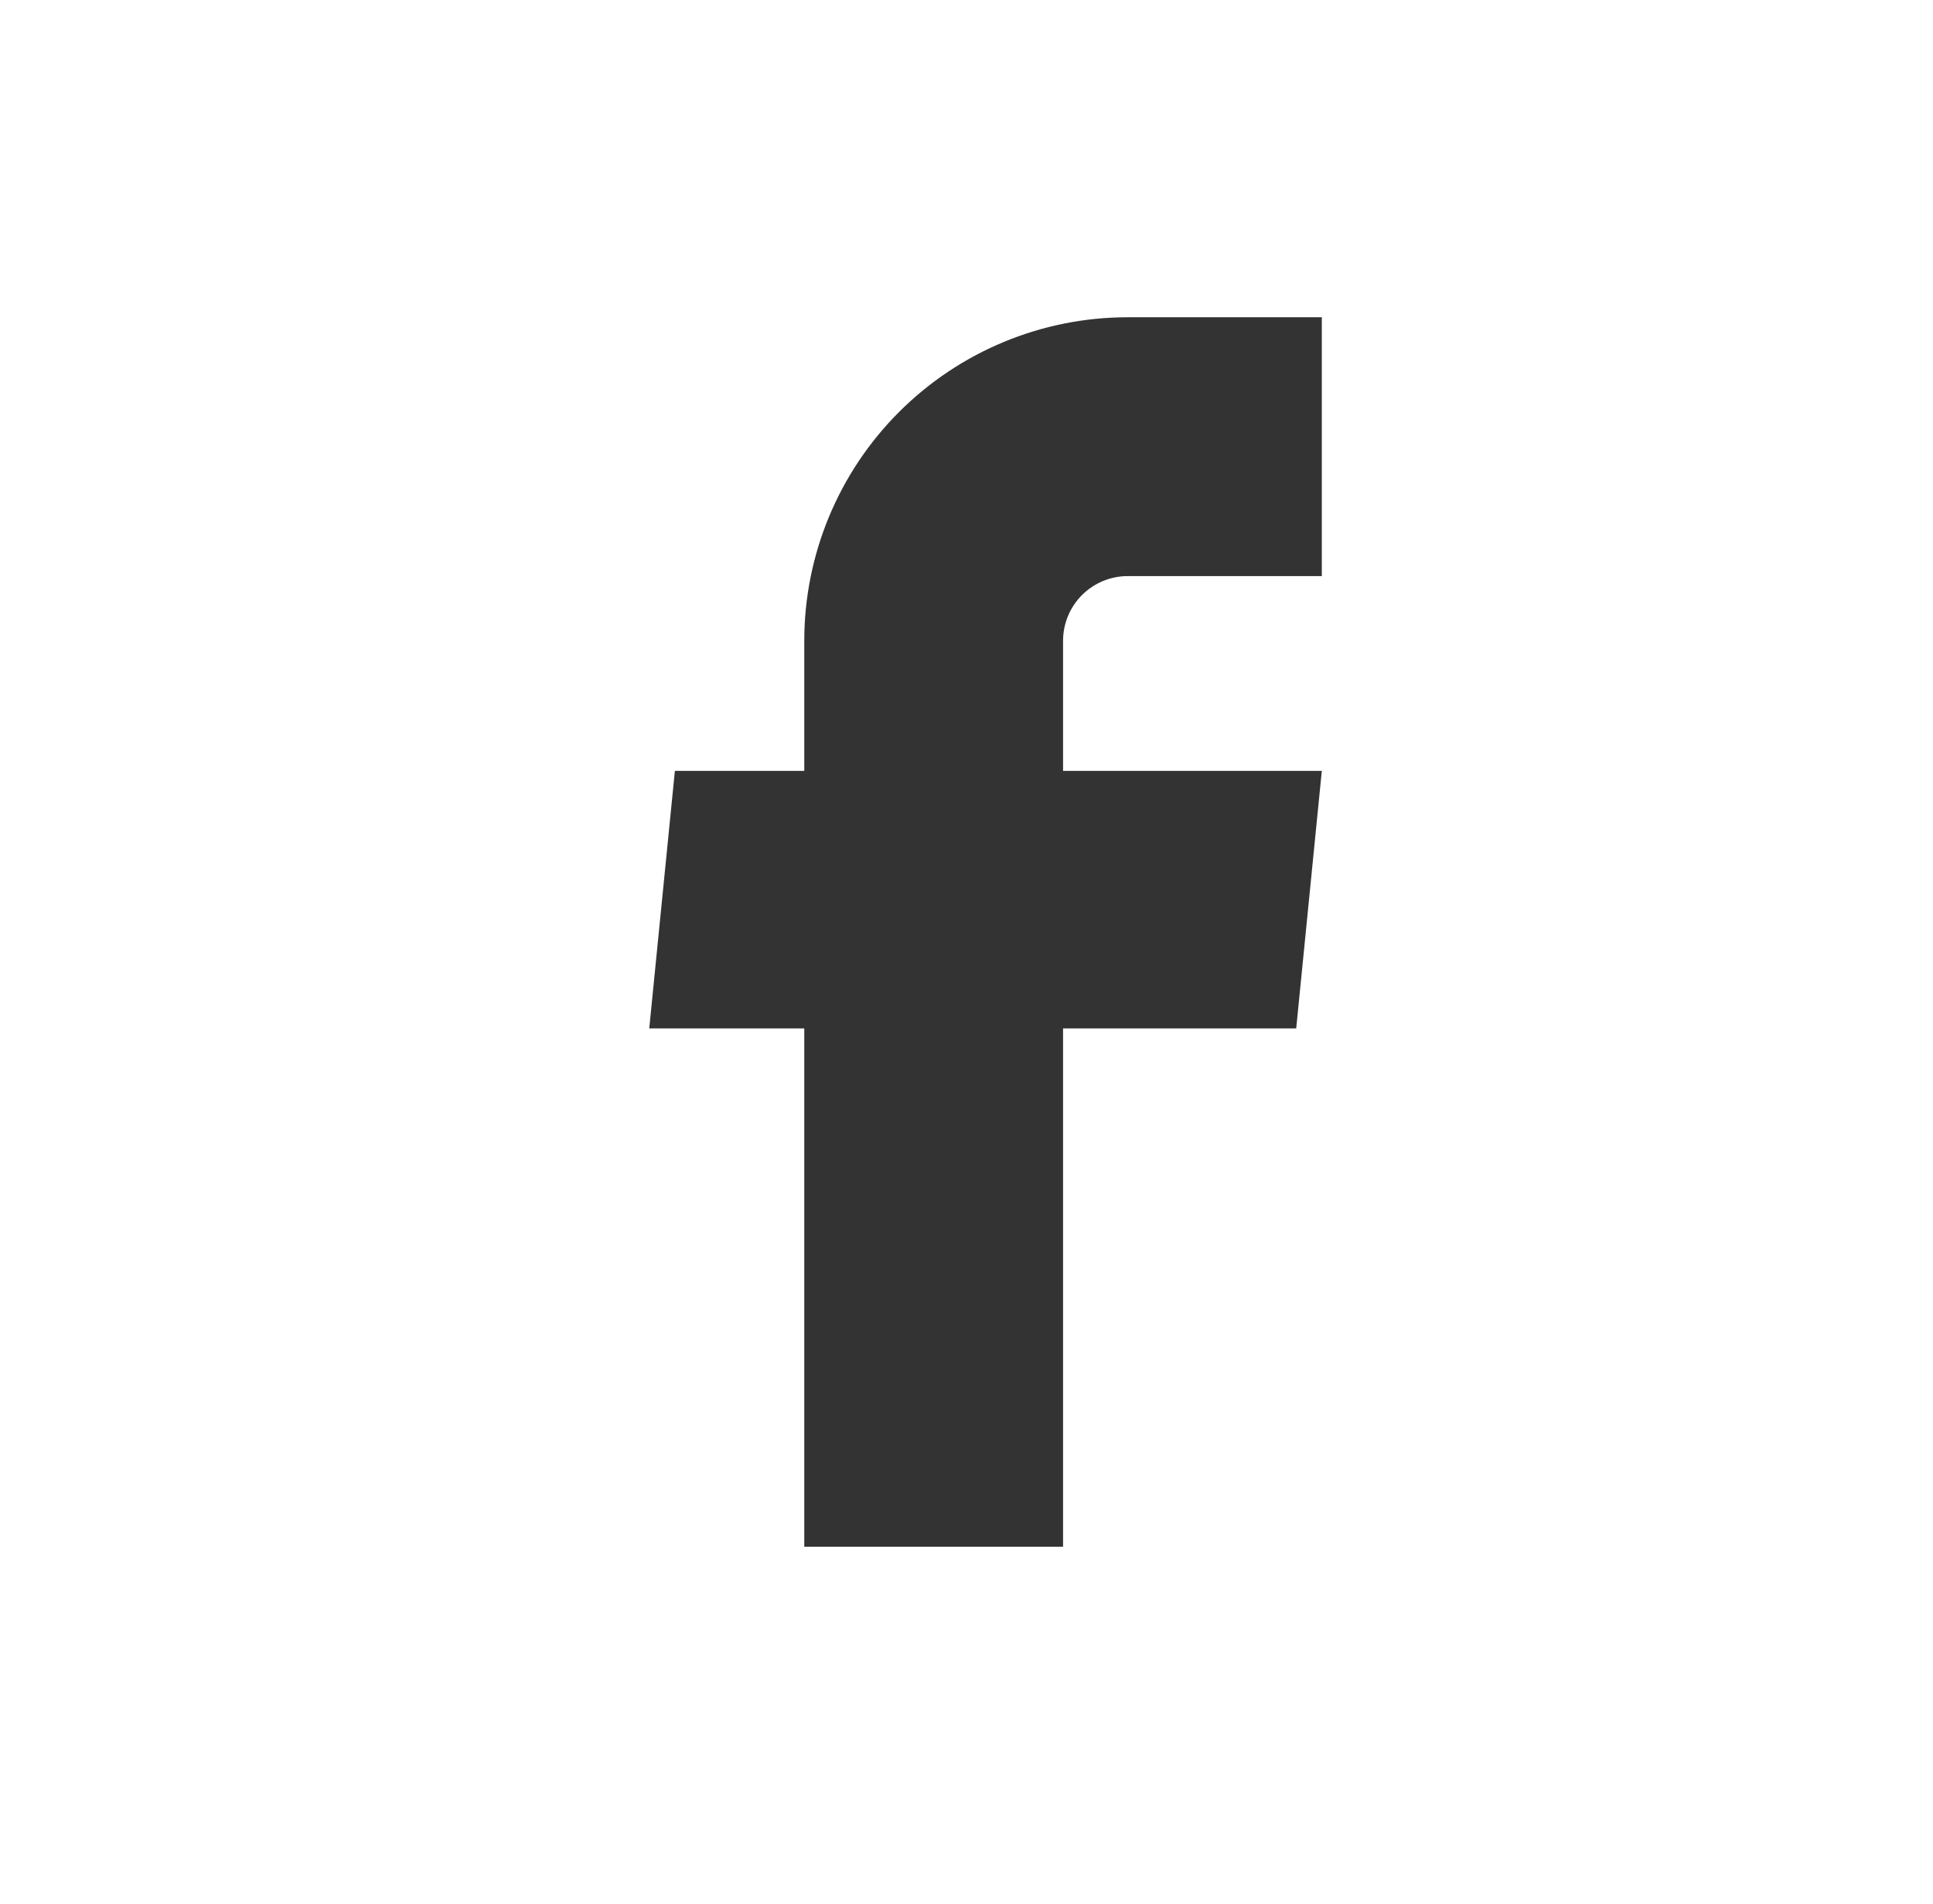 <svg width="65" height="64" viewBox="0 0 65 64" fill="none" xmlns="http://www.w3.org/2000/svg">
<path d="M27.045 52H35.747V34.575H43.587L44.448 25.916H35.747V21.544C35.747 20.967 35.976 20.413 36.384 20.005C36.792 19.598 37.345 19.368 37.922 19.368H44.448V10.666H37.922C35.037 10.666 32.271 11.812 30.231 13.852C28.191 15.892 27.045 18.659 27.045 21.544V25.916H22.694L21.832 34.575H27.045V52Z" fill="#333333"/>
</svg>

